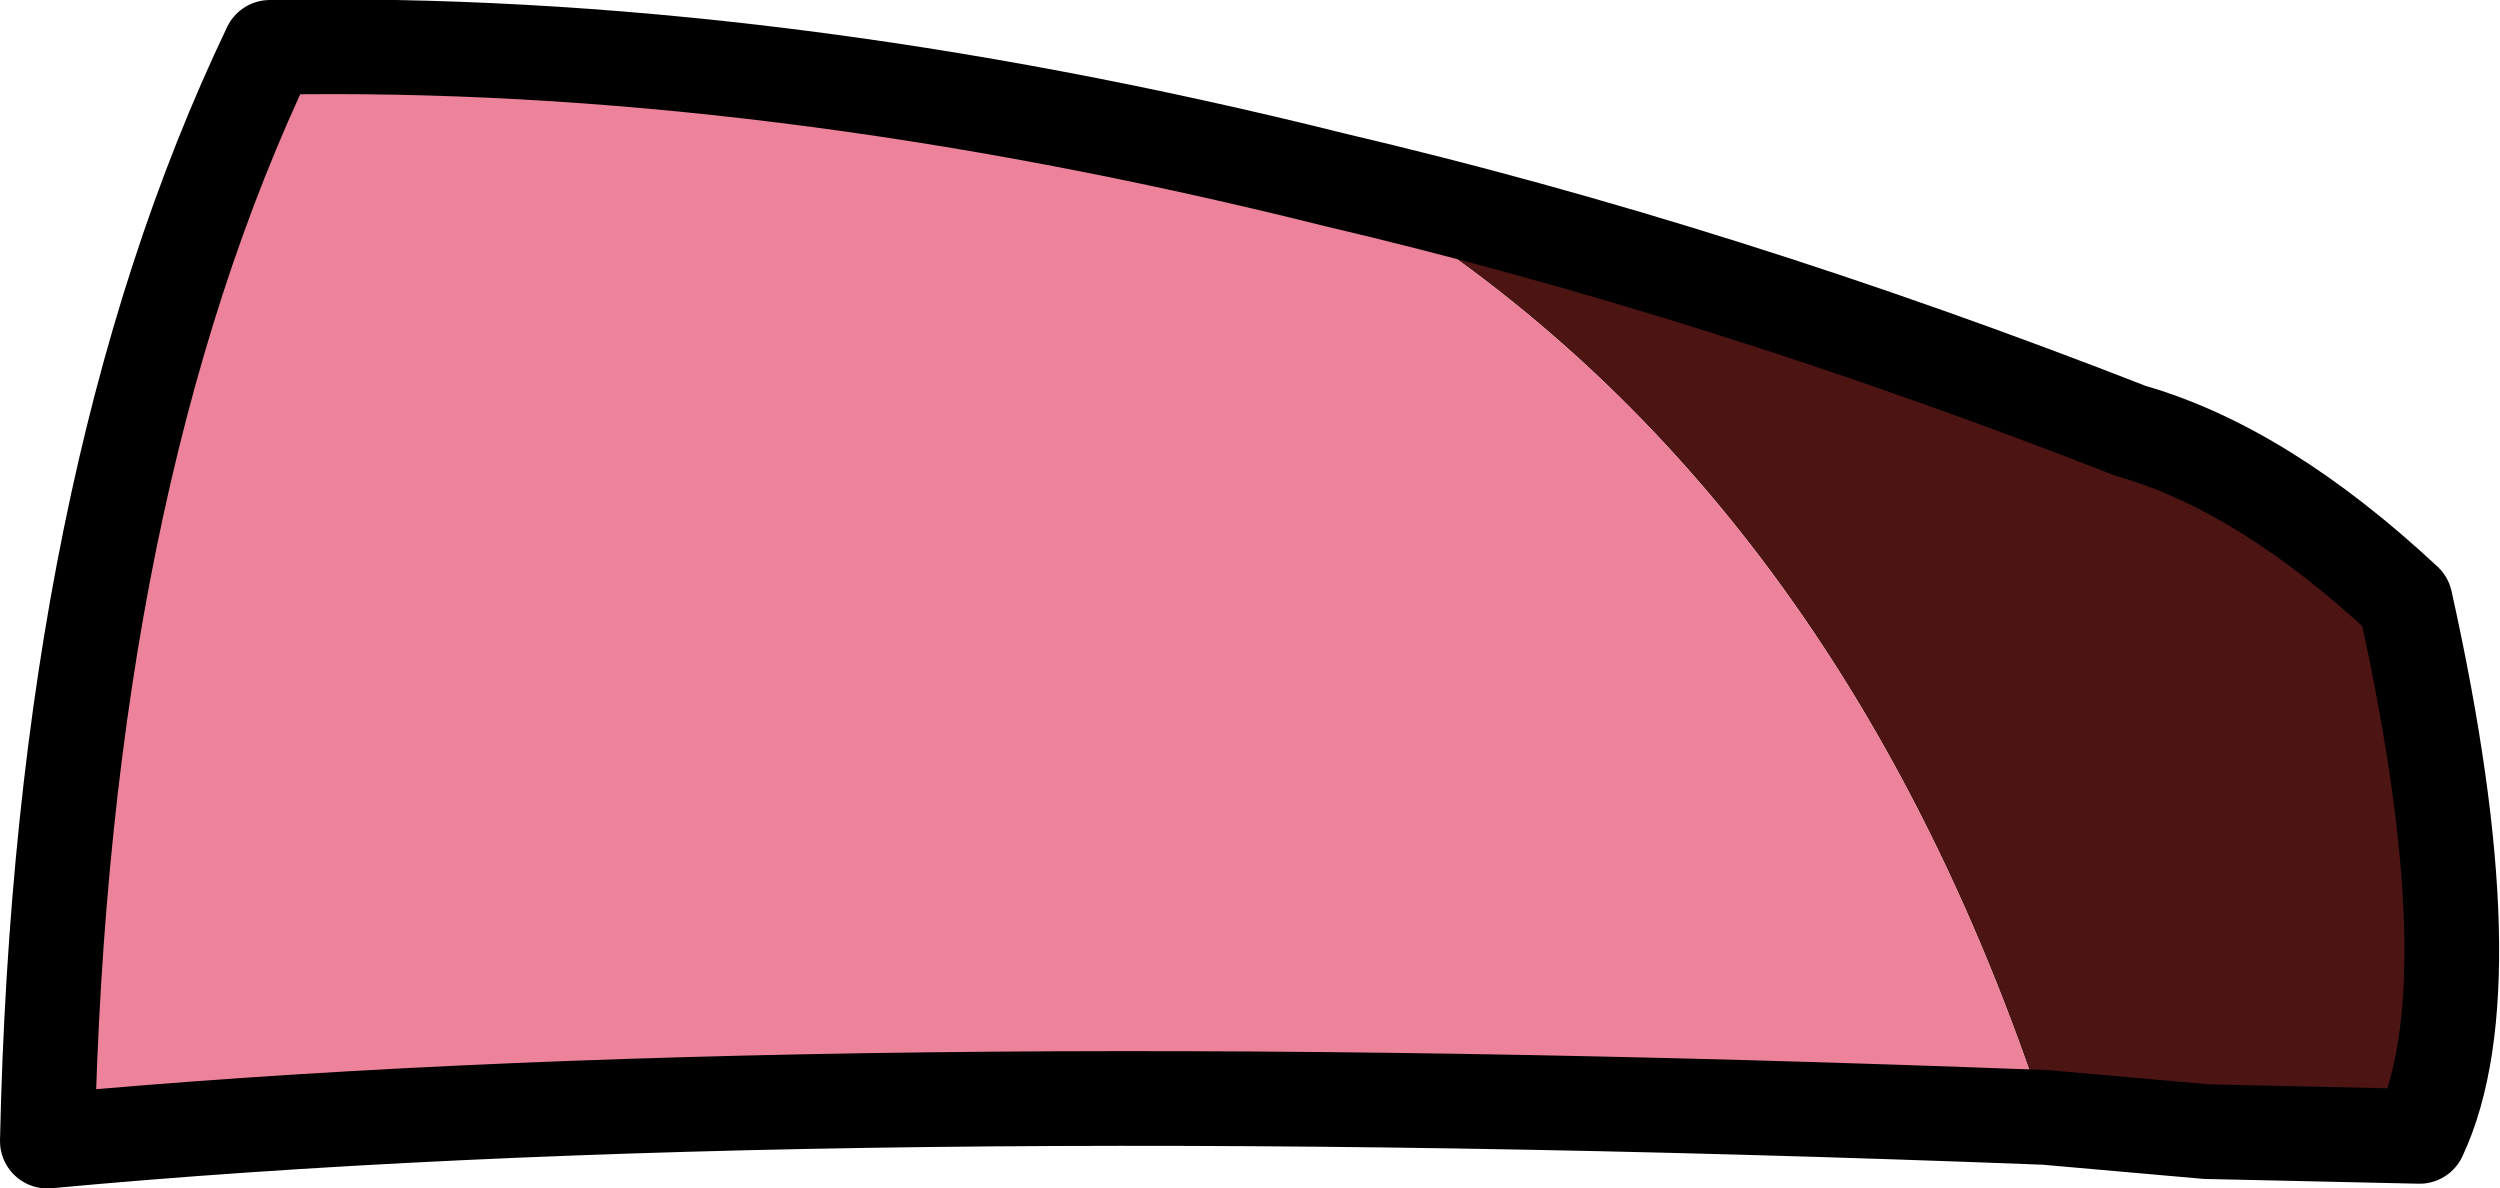 <?xml version="1.0" encoding="UTF-8" standalone="no"?>
<svg xmlns:xlink="http://www.w3.org/1999/xlink" height="12.55px" width="26.4px" xmlns="http://www.w3.org/2000/svg">
  <g transform="matrix(1.0, 0.0, 0.0, 1.0, 15.0, 7.3)">
    <path d="M-0.9 -5.4 Q3.15 -4.45 7.5 -2.75 8.9 -2.35 10.4 -0.95 11.3 3.1 10.55 4.7 L8.3 4.65 6.6 4.5 Q4.35 -2.35 -0.9 -5.4" fill="#4d1414" fill-rule="evenodd" stroke="none"/>
    <path d="M6.6 4.5 Q-6.45 4.0 -14.5 4.75 -14.35 -2.2 -12.15 -6.8 -6.9 -6.9 -0.9 -5.4 4.35 -2.35 6.6 4.5" fill="#ec839a" fill-rule="evenodd" stroke="none"/>
    <path d="M-0.9 -5.4 Q3.15 -4.45 7.5 -2.75 8.9 -2.35 10.4 -0.95 11.3 3.1 10.55 4.7 L8.3 4.65 6.6 4.5 Q-6.45 4.0 -14.5 4.75 -14.35 -2.2 -12.15 -6.8 -6.9 -6.9 -0.9 -5.4 Z" fill="none" stroke="#000000" stroke-linecap="round" stroke-linejoin="round" stroke-width="1.0"/>
  </g>
</svg>
